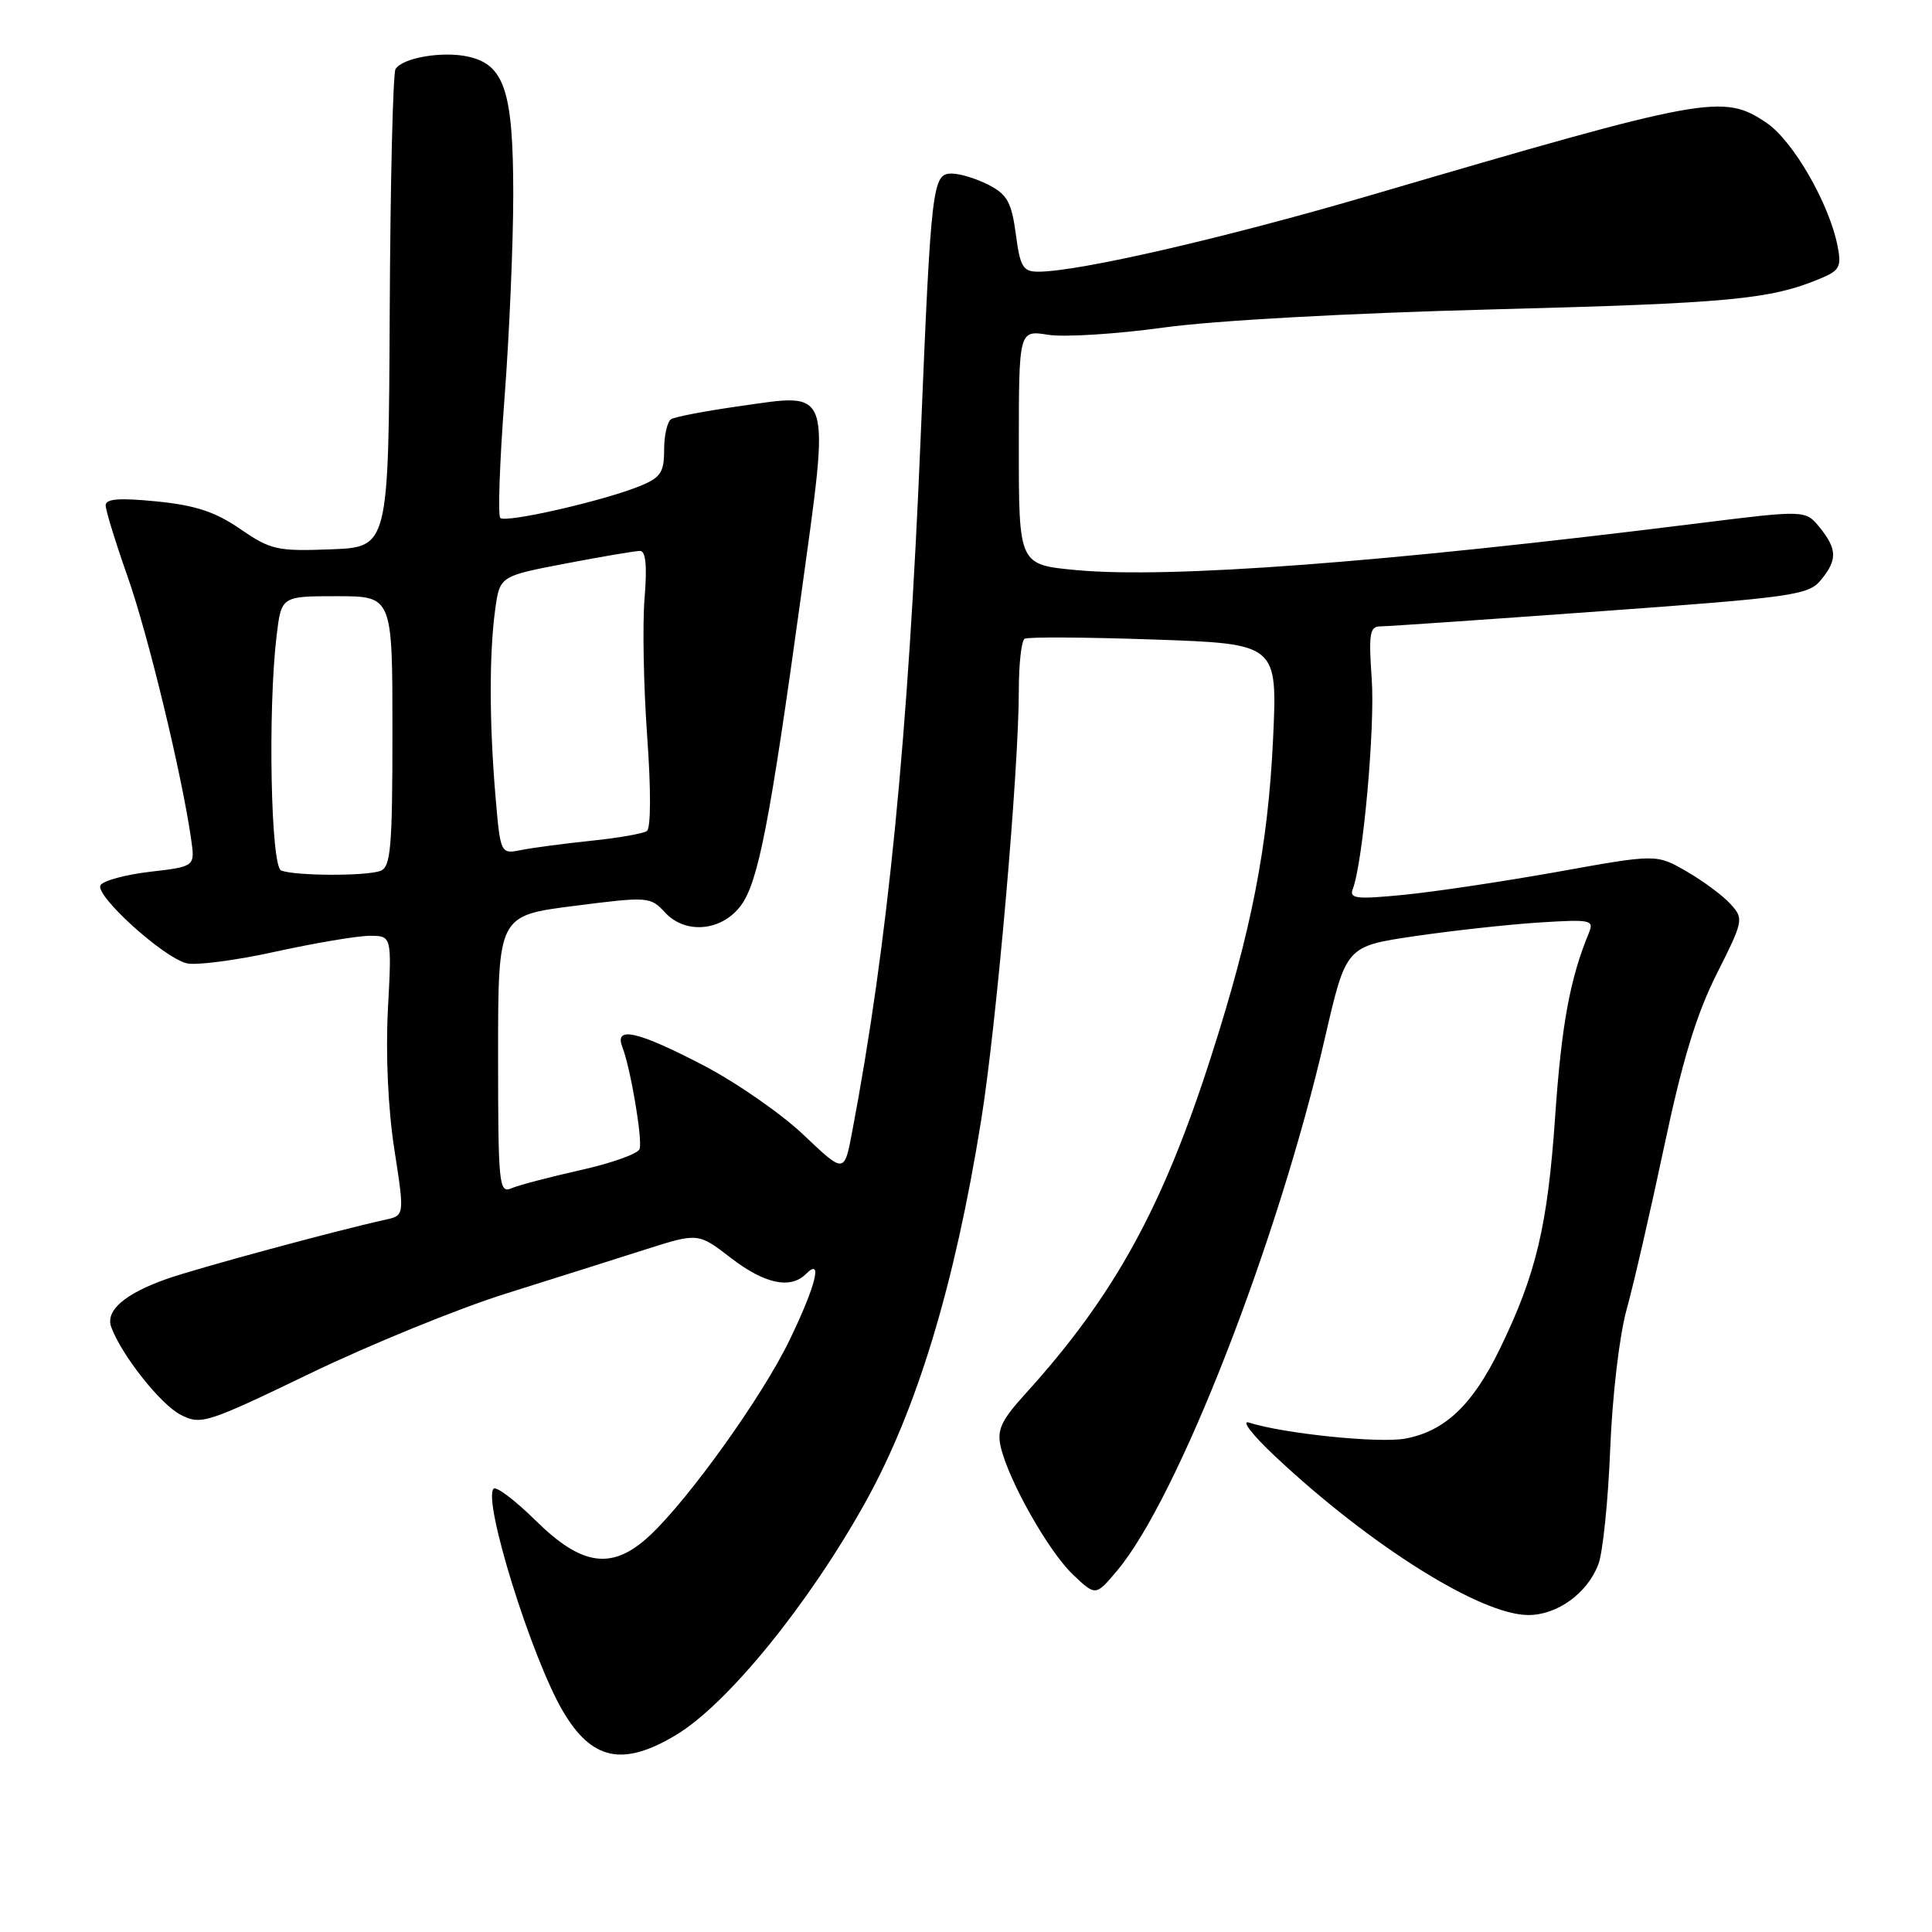 <?xml version="1.0" encoding="UTF-8" standalone="no"?>
<!DOCTYPE svg PUBLIC "-//W3C//DTD SVG 1.1//EN" "http://www.w3.org/Graphics/SVG/1.1/DTD/svg11.dtd" >
<svg xmlns="http://www.w3.org/2000/svg" xmlns:xlink="http://www.w3.org/1999/xlink" version="1.1" viewBox="0 0 256 256">
 <g >
 <path fill="currentColor"
d=" M 89.57 229.90 C 96.39 225.81 107.18 212.54 114.70 199.00 C 121.51 186.74 126.51 170.23 130.00 148.50 C 132.05 135.78 135.00 102.07 135.00 91.45 C 135.00 87.97 135.34 84.91 135.77 84.64 C 136.19 84.38 143.90 84.43 152.90 84.74 C 169.27 85.31 169.27 85.31 168.69 97.90 C 168.02 112.12 165.84 123.31 160.47 140.02 C 154.03 160.10 147.61 171.75 135.81 184.75 C 132.64 188.25 132.08 189.48 132.61 191.75 C 133.67 196.25 138.94 205.57 142.17 208.64 C 145.18 211.50 145.18 211.50 148.03 208.11 C 156.08 198.53 169.36 164.48 175.58 137.45 C 178.36 125.39 178.36 125.39 187.43 124.05 C 192.42 123.32 199.83 122.50 203.90 122.24 C 210.83 121.80 211.25 121.89 210.53 123.63 C 208.03 129.69 206.91 135.76 206.07 147.89 C 205.06 162.51 203.54 168.88 198.69 178.83 C 195.11 186.17 191.45 189.64 186.22 190.62 C 182.77 191.27 170.09 189.97 165.50 188.50 C 164.40 188.14 165.97 190.17 169.00 193.01 C 181.65 204.87 196.23 214.00 202.52 214.00 C 206.35 214.00 210.33 211.12 211.79 207.28 C 212.38 205.75 213.09 198.88 213.36 192.00 C 213.64 184.93 214.59 176.89 215.54 173.50 C 216.46 170.20 218.69 160.49 220.51 151.92 C 222.92 140.51 224.78 134.41 227.46 129.07 C 231.02 122.00 231.08 121.74 229.31 119.80 C 228.32 118.69 225.70 116.75 223.50 115.48 C 219.50 113.16 219.50 113.16 206.50 115.50 C 199.35 116.78 190.16 118.16 186.09 118.56 C 179.75 119.19 178.76 119.08 179.25 117.80 C 180.60 114.28 182.22 96.32 181.76 89.94 C 181.34 84.01 181.50 83.00 182.88 83.00 C 183.77 83.00 196.88 82.10 212.00 81.00 C 237.48 79.16 239.63 78.85 241.25 76.89 C 243.48 74.20 243.45 72.78 241.12 69.89 C 239.23 67.57 239.23 67.57 224.87 69.36 C 183.20 74.56 154.86 76.69 142.62 75.54 C 135.00 74.83 135.00 74.83 135.00 59.29 C 135.00 43.74 135.00 43.74 138.88 44.36 C 141.01 44.70 147.87 44.27 154.13 43.41 C 160.89 42.47 178.69 41.49 198.00 40.99 C 229.15 40.18 234.53 39.68 241.13 36.94 C 243.76 35.86 244.03 35.36 243.49 32.61 C 242.39 26.98 237.58 18.64 234.08 16.28 C 228.31 12.39 226.34 12.75 181.68 25.85 C 162.21 31.56 142.92 36.00 137.58 36.00 C 135.55 36.00 135.17 35.37 134.60 31.01 C 134.04 26.83 133.46 25.77 131.02 24.51 C 129.41 23.68 127.20 23.00 126.11 23.00 C 123.55 23.00 123.38 24.41 121.99 58.00 C 120.35 97.60 117.64 125.09 112.91 150.00 C 111.87 155.50 111.87 155.50 106.49 150.39 C 103.54 147.58 97.54 143.42 93.16 141.14 C 84.43 136.60 81.36 135.92 82.47 138.75 C 83.56 141.57 85.16 151.02 84.75 152.25 C 84.54 152.88 81.03 154.13 76.94 155.04 C 72.85 155.96 68.71 157.04 67.75 157.46 C 66.12 158.16 66.00 156.96 66.00 139.77 C 66.00 121.32 66.00 121.32 76.06 120.04 C 85.93 118.78 86.17 118.80 88.15 120.94 C 90.86 123.84 95.65 123.38 98.17 119.99 C 100.47 116.89 102.00 109.01 106.11 79.19 C 110.01 50.87 110.39 52.07 97.98 53.82 C 93.51 54.45 89.44 55.23 88.93 55.54 C 88.42 55.86 88.00 57.69 88.00 59.61 C 88.00 62.61 87.54 63.29 84.75 64.42 C 79.89 66.39 66.99 69.33 66.29 68.63 C 65.96 68.29 66.21 61.15 66.85 52.76 C 67.49 44.37 68.01 32.19 68.01 25.70 C 68.00 12.08 66.84 8.56 62.02 7.50 C 58.60 6.75 53.33 7.66 52.41 9.15 C 52.07 9.70 51.72 24.18 51.64 41.32 C 51.49 72.50 51.49 72.50 43.83 72.79 C 36.73 73.06 35.86 72.86 31.84 70.10 C 28.53 67.82 25.90 66.95 20.75 66.44 C 15.80 65.95 14.00 66.09 14.00 66.96 C 14.00 67.62 15.31 71.87 16.91 76.41 C 19.61 84.05 24.10 102.62 25.32 111.16 C 25.85 114.82 25.85 114.82 19.92 115.51 C 16.66 115.89 13.69 116.69 13.32 117.29 C 12.51 118.60 21.58 126.84 24.72 127.64 C 25.94 127.95 31.25 127.26 36.50 126.10 C 41.76 124.95 47.37 124.00 48.99 124.00 C 51.92 124.00 51.92 124.00 51.40 133.75 C 51.09 139.68 51.42 146.94 52.25 152.28 C 53.61 161.06 53.61 161.06 51.06 161.62 C 44.55 163.05 26.05 168.06 22.05 169.48 C 16.51 171.44 13.95 173.67 14.74 175.84 C 16.07 179.51 21.26 186.08 23.91 187.45 C 26.61 188.85 27.31 188.63 41.11 181.98 C 49.03 178.16 60.67 173.41 67.00 171.42 C 73.33 169.43 81.65 166.80 85.50 165.57 C 92.50 163.34 92.50 163.34 96.83 166.67 C 101.32 170.13 104.74 170.86 106.80 168.80 C 109.05 166.55 108.13 170.29 104.64 177.53 C 101.07 184.95 91.34 198.56 86.12 203.45 C 81.17 208.09 77.16 207.57 71.01 201.51 C 68.28 198.82 65.76 196.91 65.41 197.26 C 63.92 198.75 70.41 219.61 74.57 226.71 C 78.40 233.25 82.52 234.13 89.57 229.90 Z  M 37.25 115.34 C 35.88 114.79 35.48 93.99 36.65 84.25 C 37.28 79.00 37.28 79.00 44.64 79.00 C 52.00 79.00 52.00 79.00 52.00 96.89 C 52.00 112.29 51.78 114.87 50.42 115.39 C 48.56 116.11 39.06 116.07 37.25 115.34 Z  M 65.65 105.44 C 64.83 95.74 64.82 86.60 65.61 80.81 C 66.22 76.34 66.22 76.34 74.95 74.67 C 79.75 73.75 84.18 73.00 84.80 73.00 C 85.57 73.00 85.76 74.98 85.41 79.25 C 85.12 82.69 85.28 90.90 85.75 97.50 C 86.27 104.66 86.25 109.75 85.71 110.12 C 85.20 110.46 81.90 111.04 78.37 111.40 C 74.83 111.77 70.67 112.32 69.13 112.62 C 66.31 113.19 66.31 113.19 65.65 105.44 Z "/>
</g>
</svg>